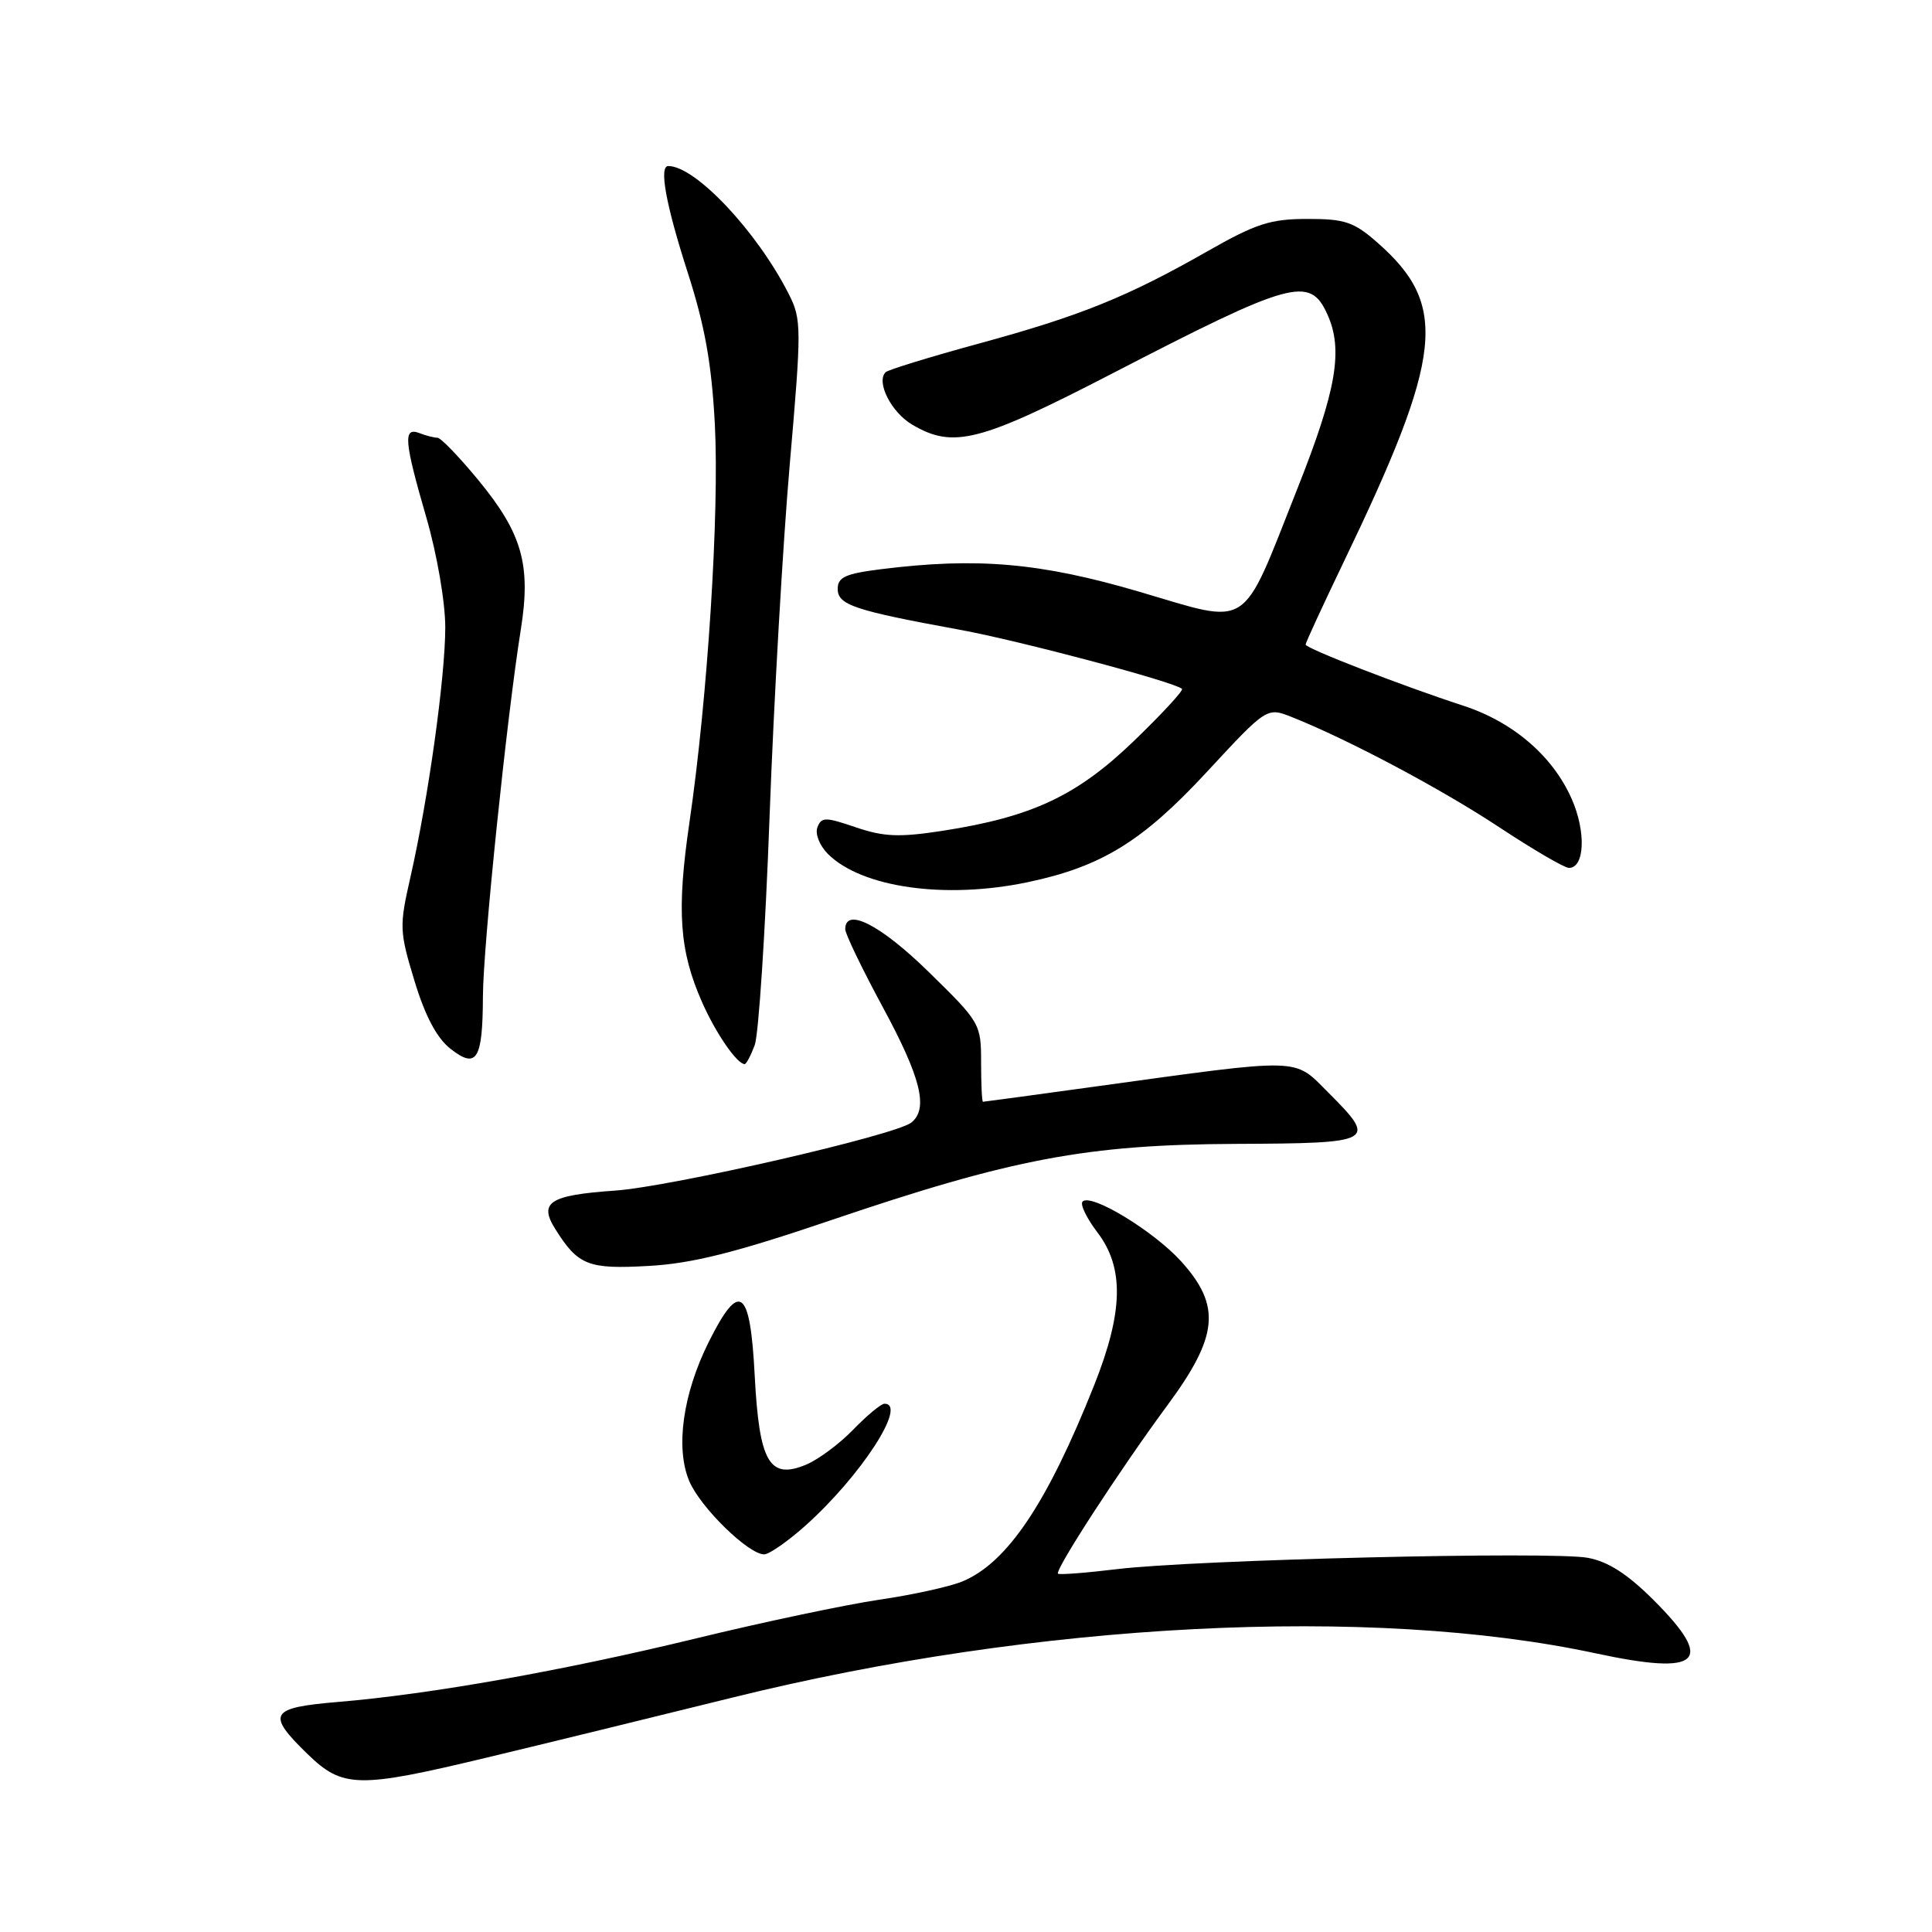 <?xml version="1.0" encoding="UTF-8" standalone="no"?>
<!DOCTYPE svg PUBLIC "-//W3C//DTD SVG 1.1//EN" "http://www.w3.org/Graphics/SVG/1.1/DTD/svg11.dtd" >
<svg xmlns="http://www.w3.org/2000/svg" xmlns:xlink="http://www.w3.org/1999/xlink" version="1.1" viewBox="0 0 256 256">
 <g >
 <path fill="currentColor"
d=" M 64.50 232.89 C 71.65 231.18 86.28 227.60 97.00 224.95 C 137.31 214.96 181.73 212.68 211.46 219.08 C 225.34 222.06 227.33 220.23 219.11 212.02 C 215.67 208.58 213.10 206.92 210.40 206.42 C 205.69 205.53 158.29 206.67 148.00 207.92 C 143.88 208.42 140.36 208.69 140.19 208.52 C 139.73 208.07 148.46 194.64 154.65 186.26 C 161.45 177.06 161.84 173.05 156.52 167.15 C 152.88 163.13 144.58 158.08 143.45 159.21 C 143.09 159.57 143.97 161.40 145.40 163.28 C 148.98 167.97 148.86 173.79 144.99 183.53 C 138.76 199.20 133.47 207.08 127.52 209.55 C 125.86 210.24 120.90 211.33 116.50 211.97 C 112.10 212.62 101.19 214.92 92.26 217.09 C 74.70 221.36 57.04 224.50 44.75 225.52 C 35.74 226.28 35.26 227.08 40.72 232.39 C 45.41 236.95 47.41 236.99 64.50 232.89 Z  M 106.66 202.21 C 114.04 195.63 120.30 186.00 117.20 186.00 C 116.75 186.00 114.89 187.54 113.06 189.43 C 111.23 191.32 108.42 193.41 106.80 194.08 C 101.94 196.10 100.60 193.76 100.00 182.22 C 99.40 170.64 98.00 169.63 93.90 177.84 C 90.49 184.68 89.48 191.83 91.32 196.23 C 92.78 199.73 99.24 206.03 101.28 205.96 C 101.95 205.93 104.37 204.25 106.66 202.21 Z  M 110.00 161.72 C 134.15 153.52 144.00 151.66 163.75 151.57 C 182.22 151.49 182.54 151.31 175.98 144.74 C 171.34 140.11 172.87 140.15 145.00 143.99 C 137.03 145.09 130.39 145.99 130.25 145.99 C 130.11 146.00 130.00 143.65 130.00 140.79 C 130.00 135.66 129.89 135.47 123.06 128.79 C 116.69 122.55 112.00 120.15 112.00 123.13 C 112.00 123.75 114.25 128.41 117.00 133.50 C 122.04 142.82 123.05 146.92 120.75 148.75 C 118.65 150.42 88.95 157.24 81.50 157.76 C 72.79 158.37 71.34 159.31 73.60 162.89 C 76.61 167.68 77.95 168.20 86.00 167.74 C 91.70 167.42 97.45 165.98 110.00 161.72 Z  M 63.99 132.00 C 64.02 125.36 67.14 95.15 69.01 83.42 C 70.38 74.85 69.20 70.68 63.37 63.60 C 60.83 60.52 58.40 58.00 57.96 58.00 C 57.52 58.00 56.45 57.73 55.58 57.39 C 53.39 56.55 53.54 58.40 56.50 68.60 C 57.91 73.46 59.00 79.80 59.00 83.12 C 59.00 89.71 56.76 105.76 54.39 116.20 C 52.90 122.75 52.92 123.38 54.92 129.97 C 56.34 134.65 57.88 137.54 59.68 138.96 C 63.17 141.71 63.96 140.44 63.99 132.00 Z  M 100.00 138.50 C 100.52 137.13 101.41 123.52 101.97 108.25 C 102.53 92.99 103.74 71.95 104.65 61.49 C 106.22 43.43 106.21 42.31 104.53 38.99 C 100.33 30.69 92.16 22.00 88.55 22.00 C 87.30 22.00 88.22 27.06 91.09 36.00 C 93.40 43.16 94.29 48.14 94.72 56.20 C 95.33 67.91 93.77 92.50 91.35 109.00 C 89.64 120.70 90.02 125.99 93.03 132.80 C 94.85 136.92 97.66 141.00 98.68 141.00 C 98.88 141.00 99.48 139.88 100.00 138.50 Z  M 136.20 116.89 C 145.96 114.83 151.38 111.50 159.91 102.29 C 167.87 93.70 167.87 93.70 171.19 95.02 C 178.70 98.01 191.00 104.55 198.65 109.61 C 203.14 112.57 207.29 115.00 207.89 115.00 C 209.99 115.00 210.18 110.20 208.25 105.84 C 205.74 100.16 200.47 95.64 193.84 93.49 C 185.79 90.87 173.00 85.91 173.00 85.41 C 173.00 85.16 175.22 80.36 177.92 74.73 C 191.26 47.02 191.97 40.45 182.52 32.15 C 179.39 29.40 178.20 29.00 173.22 29.01 C 168.33 29.01 166.41 29.64 160.00 33.29 C 149.36 39.35 143.15 41.86 129.72 45.52 C 123.24 47.29 117.67 49.00 117.35 49.32 C 116.06 50.61 118.09 54.62 120.86 56.26 C 126.31 59.48 129.78 58.59 147.40 49.48 C 171.14 37.20 173.55 36.53 175.86 41.60 C 178.02 46.32 177.11 51.65 171.91 64.75 C 164.35 83.82 165.90 82.80 150.97 78.41 C 137.86 74.56 129.50 73.83 116.75 75.42 C 112.03 76.01 111.00 76.48 111.00 78.03 C 111.00 80.16 113.19 80.89 127.20 83.45 C 135.19 84.92 155.71 90.38 156.62 91.28 C 156.83 91.50 153.96 94.60 150.25 98.18 C 142.71 105.45 136.76 108.24 124.94 110.08 C 119.16 110.97 117.14 110.89 113.42 109.63 C 109.35 108.24 108.84 108.24 108.31 109.63 C 107.98 110.49 108.60 112.04 109.70 113.15 C 114.18 117.62 125.26 119.19 136.20 116.89 Z "/>
</g>
</svg>